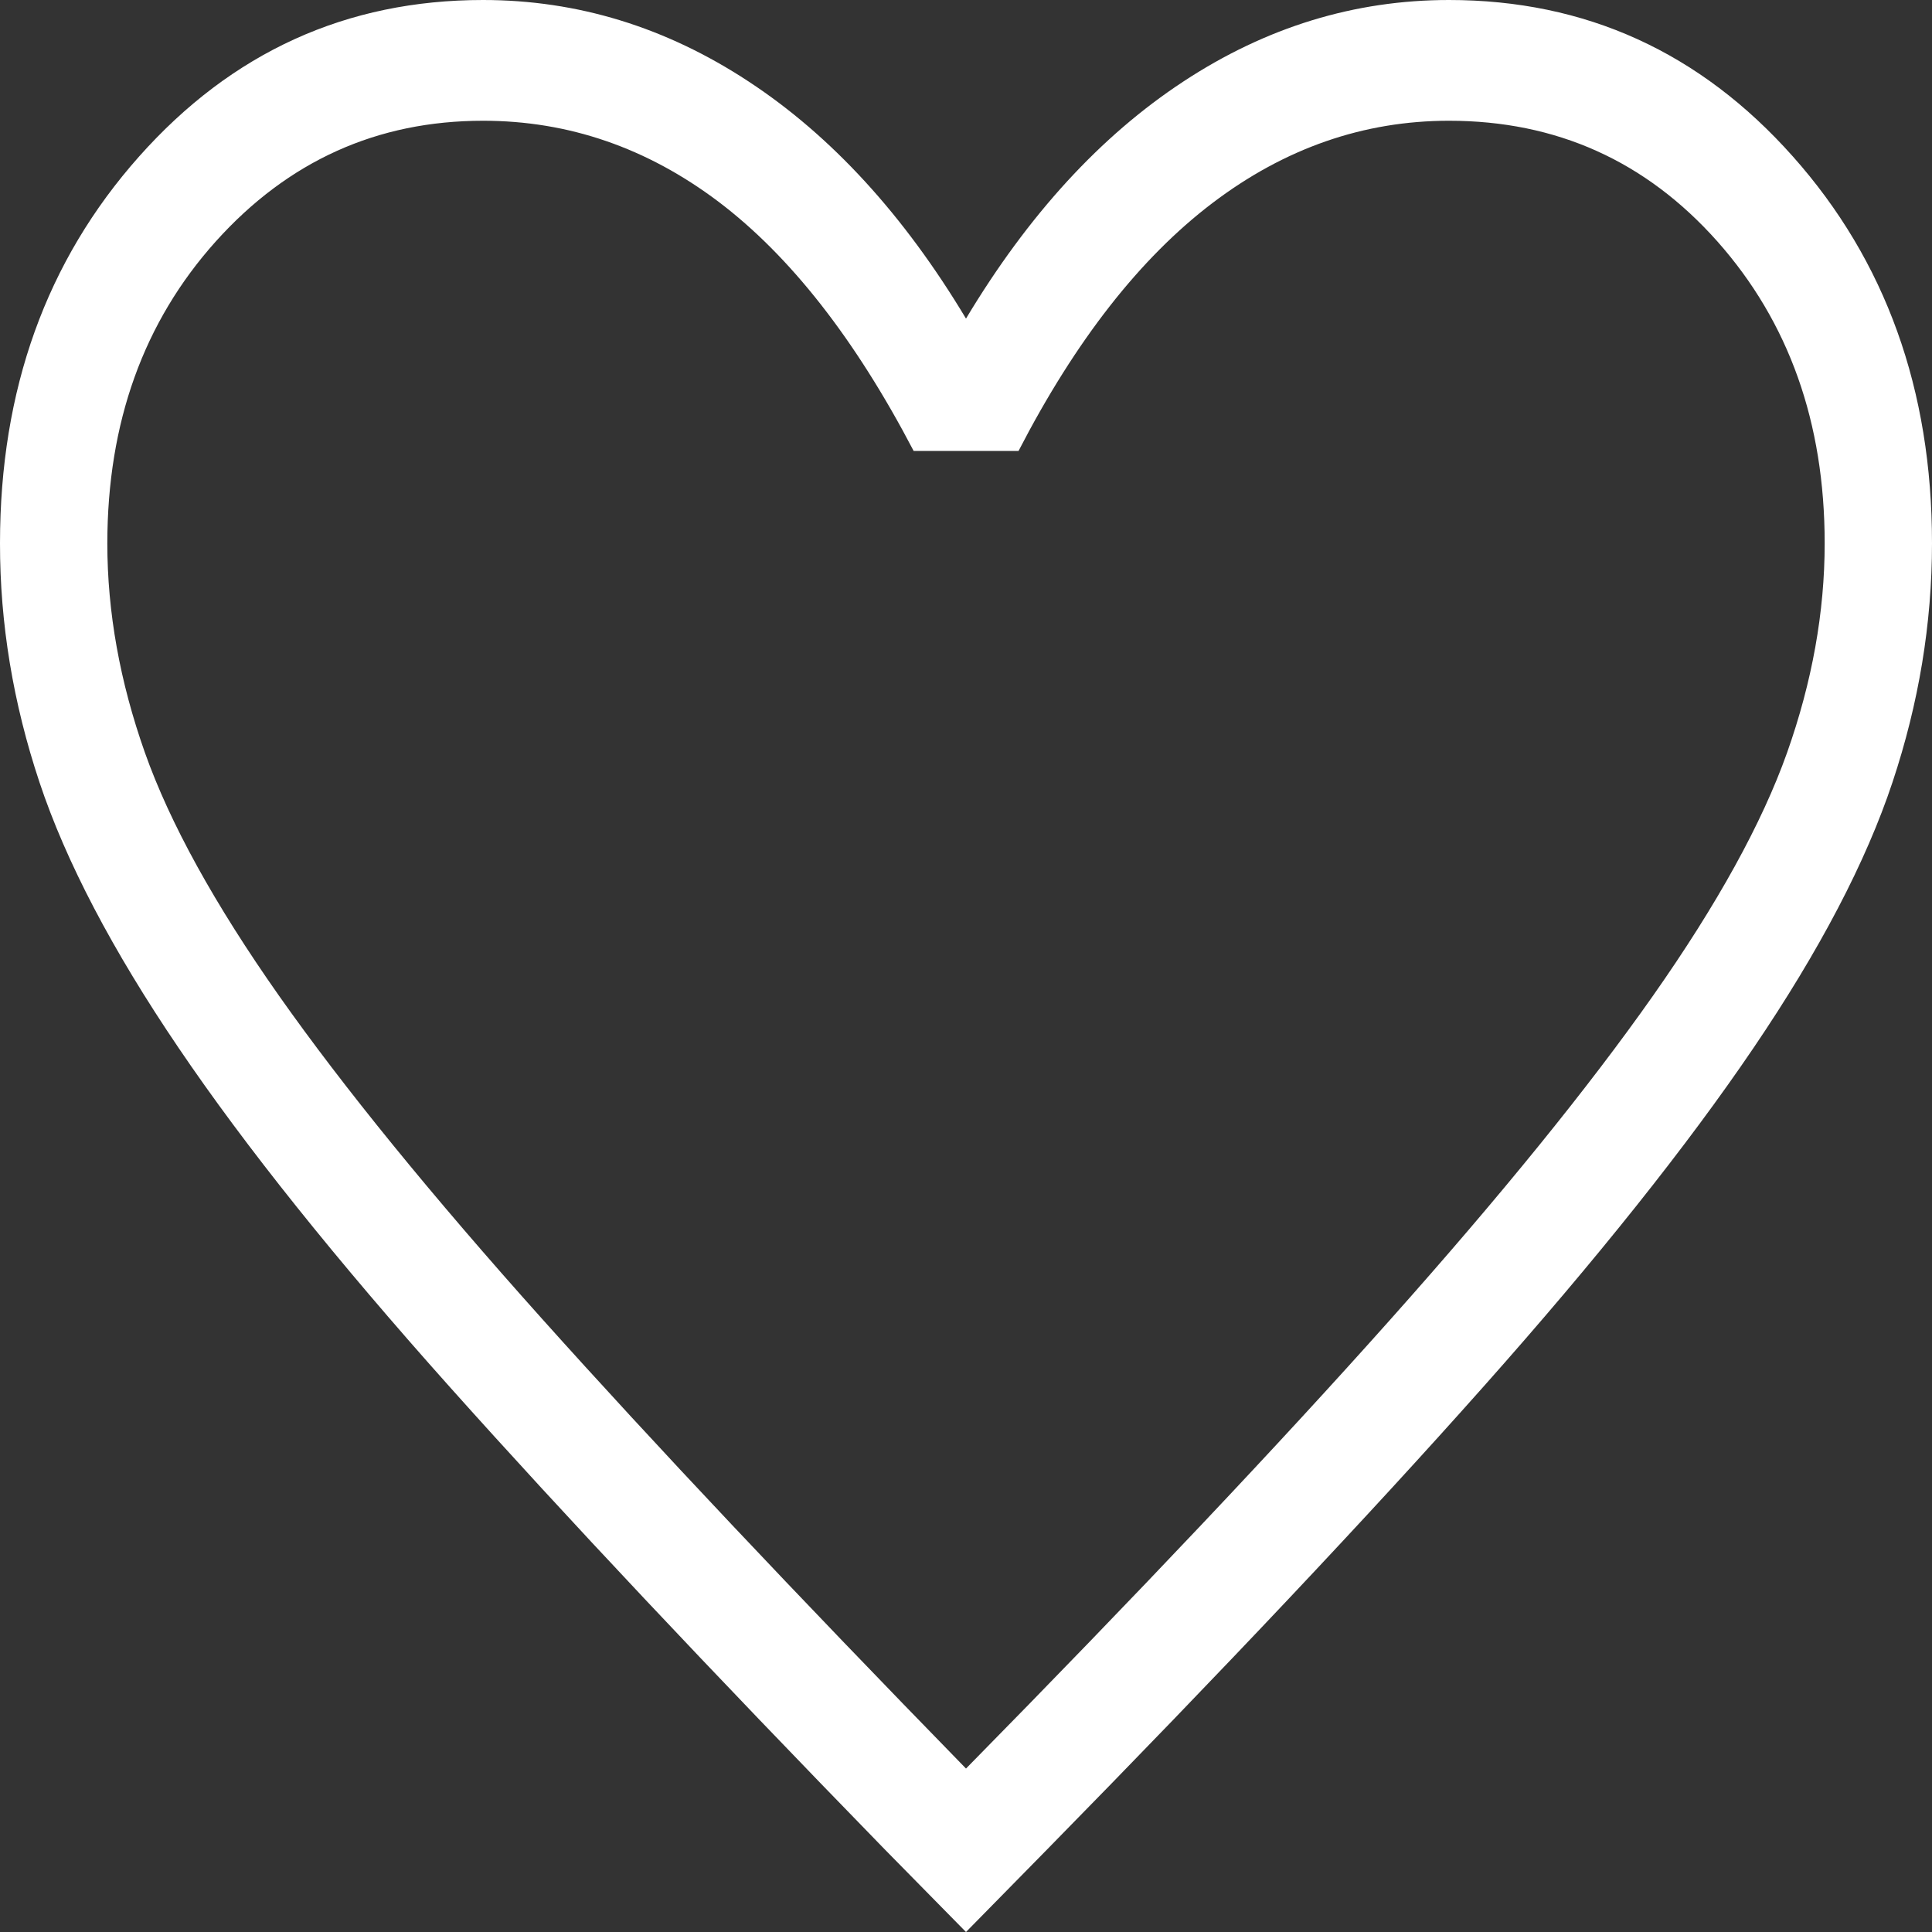 <svg width="20" height="20" viewBox="0 0 20 20" fill="none" xmlns="http://www.w3.org/2000/svg">
<rect x="0" y="0" width="20" height="20" fill="#333333" stroke="none"/>
<g clip-path="url(#clip0_2_37)">
<path d="M10 20L9.158 19.144C7.344 17.281 5.844 15.687 4.658 14.36C3.472 13.033 2.536 11.863 1.849 10.848C1.162 9.835 0.682 8.918 0.409 8.099C0.136 7.28 -0.001 6.455 3.003e-06 5.624C3.003e-06 4.034 0.48 2.699 1.44 1.62C2.4 0.54 3.587 0 5 0C5.978 0 6.894 0.281 7.75 0.844C8.606 1.406 9.356 2.224 10 3.298C10.644 2.224 11.394 1.406 12.25 0.844C13.106 0.281 14.022 0 15 0C16.413 0 17.6 0.54 18.56 1.62C19.52 2.699 20 4.034 20 5.624C20 6.453 19.864 7.278 19.591 8.098C19.318 8.919 18.838 9.837 18.151 10.85C17.464 11.863 16.532 13.033 15.352 14.36C14.173 15.687 12.669 17.281 10.841 19.144L10 20ZM10 18.308C11.778 16.5 13.241 14.952 14.389 13.664C15.537 12.376 16.444 11.258 17.111 10.309C17.778 9.36 18.241 8.52 18.5 7.791C18.759 7.059 18.889 6.337 18.889 5.624C18.889 4.374 18.518 3.333 17.778 2.499C17.037 1.666 16.111 1.25 15 1.25C14.116 1.25 13.299 1.534 12.551 2.102C11.803 2.67 11.134 3.525 10.544 4.668H9.458C8.853 3.51 8.18 2.65 7.439 2.089C6.698 1.53 5.886 1.25 5.001 1.25C3.905 1.25 2.983 1.666 2.234 2.499C1.486 3.333 1.112 4.374 1.111 5.624C1.111 6.337 1.241 7.059 1.5 7.791C1.759 8.522 2.222 9.361 2.889 10.309C3.556 11.256 4.463 12.37 5.611 13.652C6.759 14.933 8.222 16.485 10 18.308Z" fill="white"/>
</g>
<defs>
<clipPath id="clip0_2_37">
<rect width="20" height="20" fill="white"/>
</clipPath>
</defs>
</svg>
